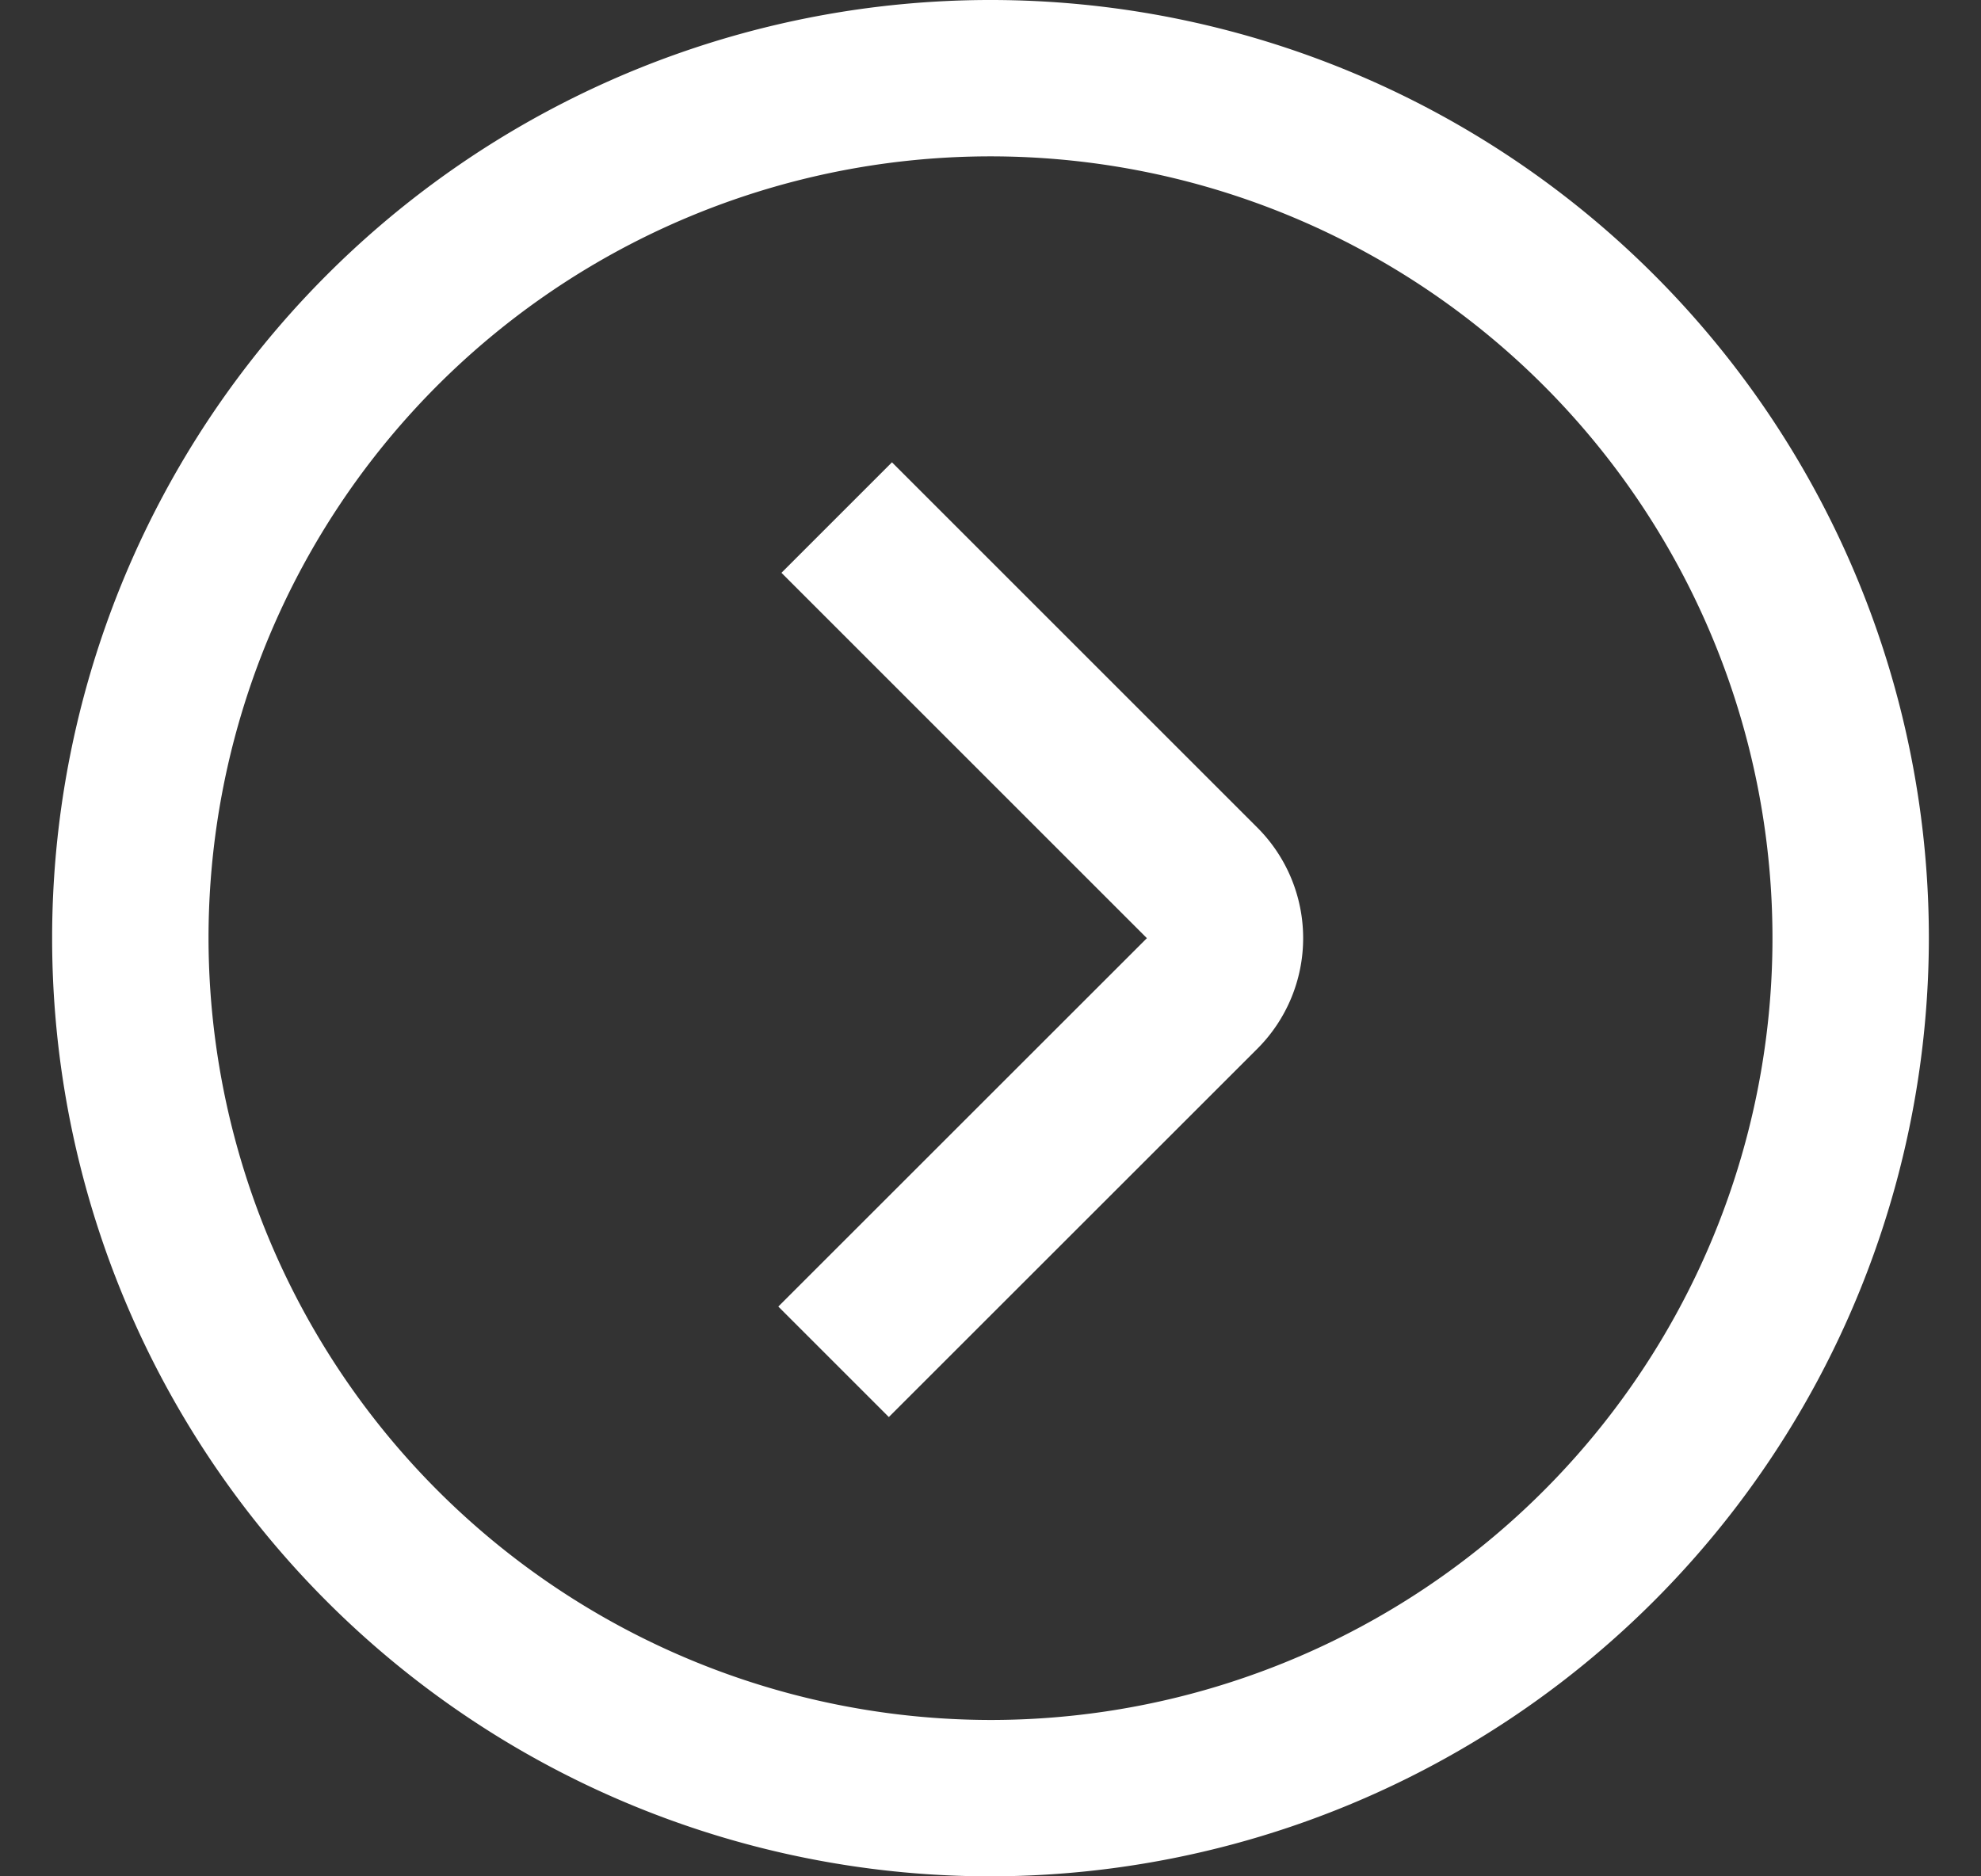 <svg width="19" height="18" viewBox="0 0 19 18" fill="none" xmlns="http://www.w3.org/2000/svg">
    <rect x="0" y="0" width="19" height="18" fill="#333333" stroke="none"/>
    <g clip-path="url(#lecrncwola)">
        <path d="M18.5 9a9 9 0 1 0-9 9 9.01 9.01 0 0 0 9-9zM2 9a7.5 7.5 0 1 1 7.5 7.5A7.509 7.509 0 0 1 2 9zm10.06 1.06-3.535 3.534-1.06-1.06L11 9 7.495 5.495l1.06-1.06L12.06 7.94a1.5 1.5 0 0 1 0 2.12z" fill="#fff"/>
    </g>
    <defs>
        <clipPath id="lecrncwola">
            <path fill="#fff" transform="matrix(-1 0 0 1 18.5 0)" d="M0 0h18v18H0z"/>
        </clipPath>
    </defs>
</svg>
